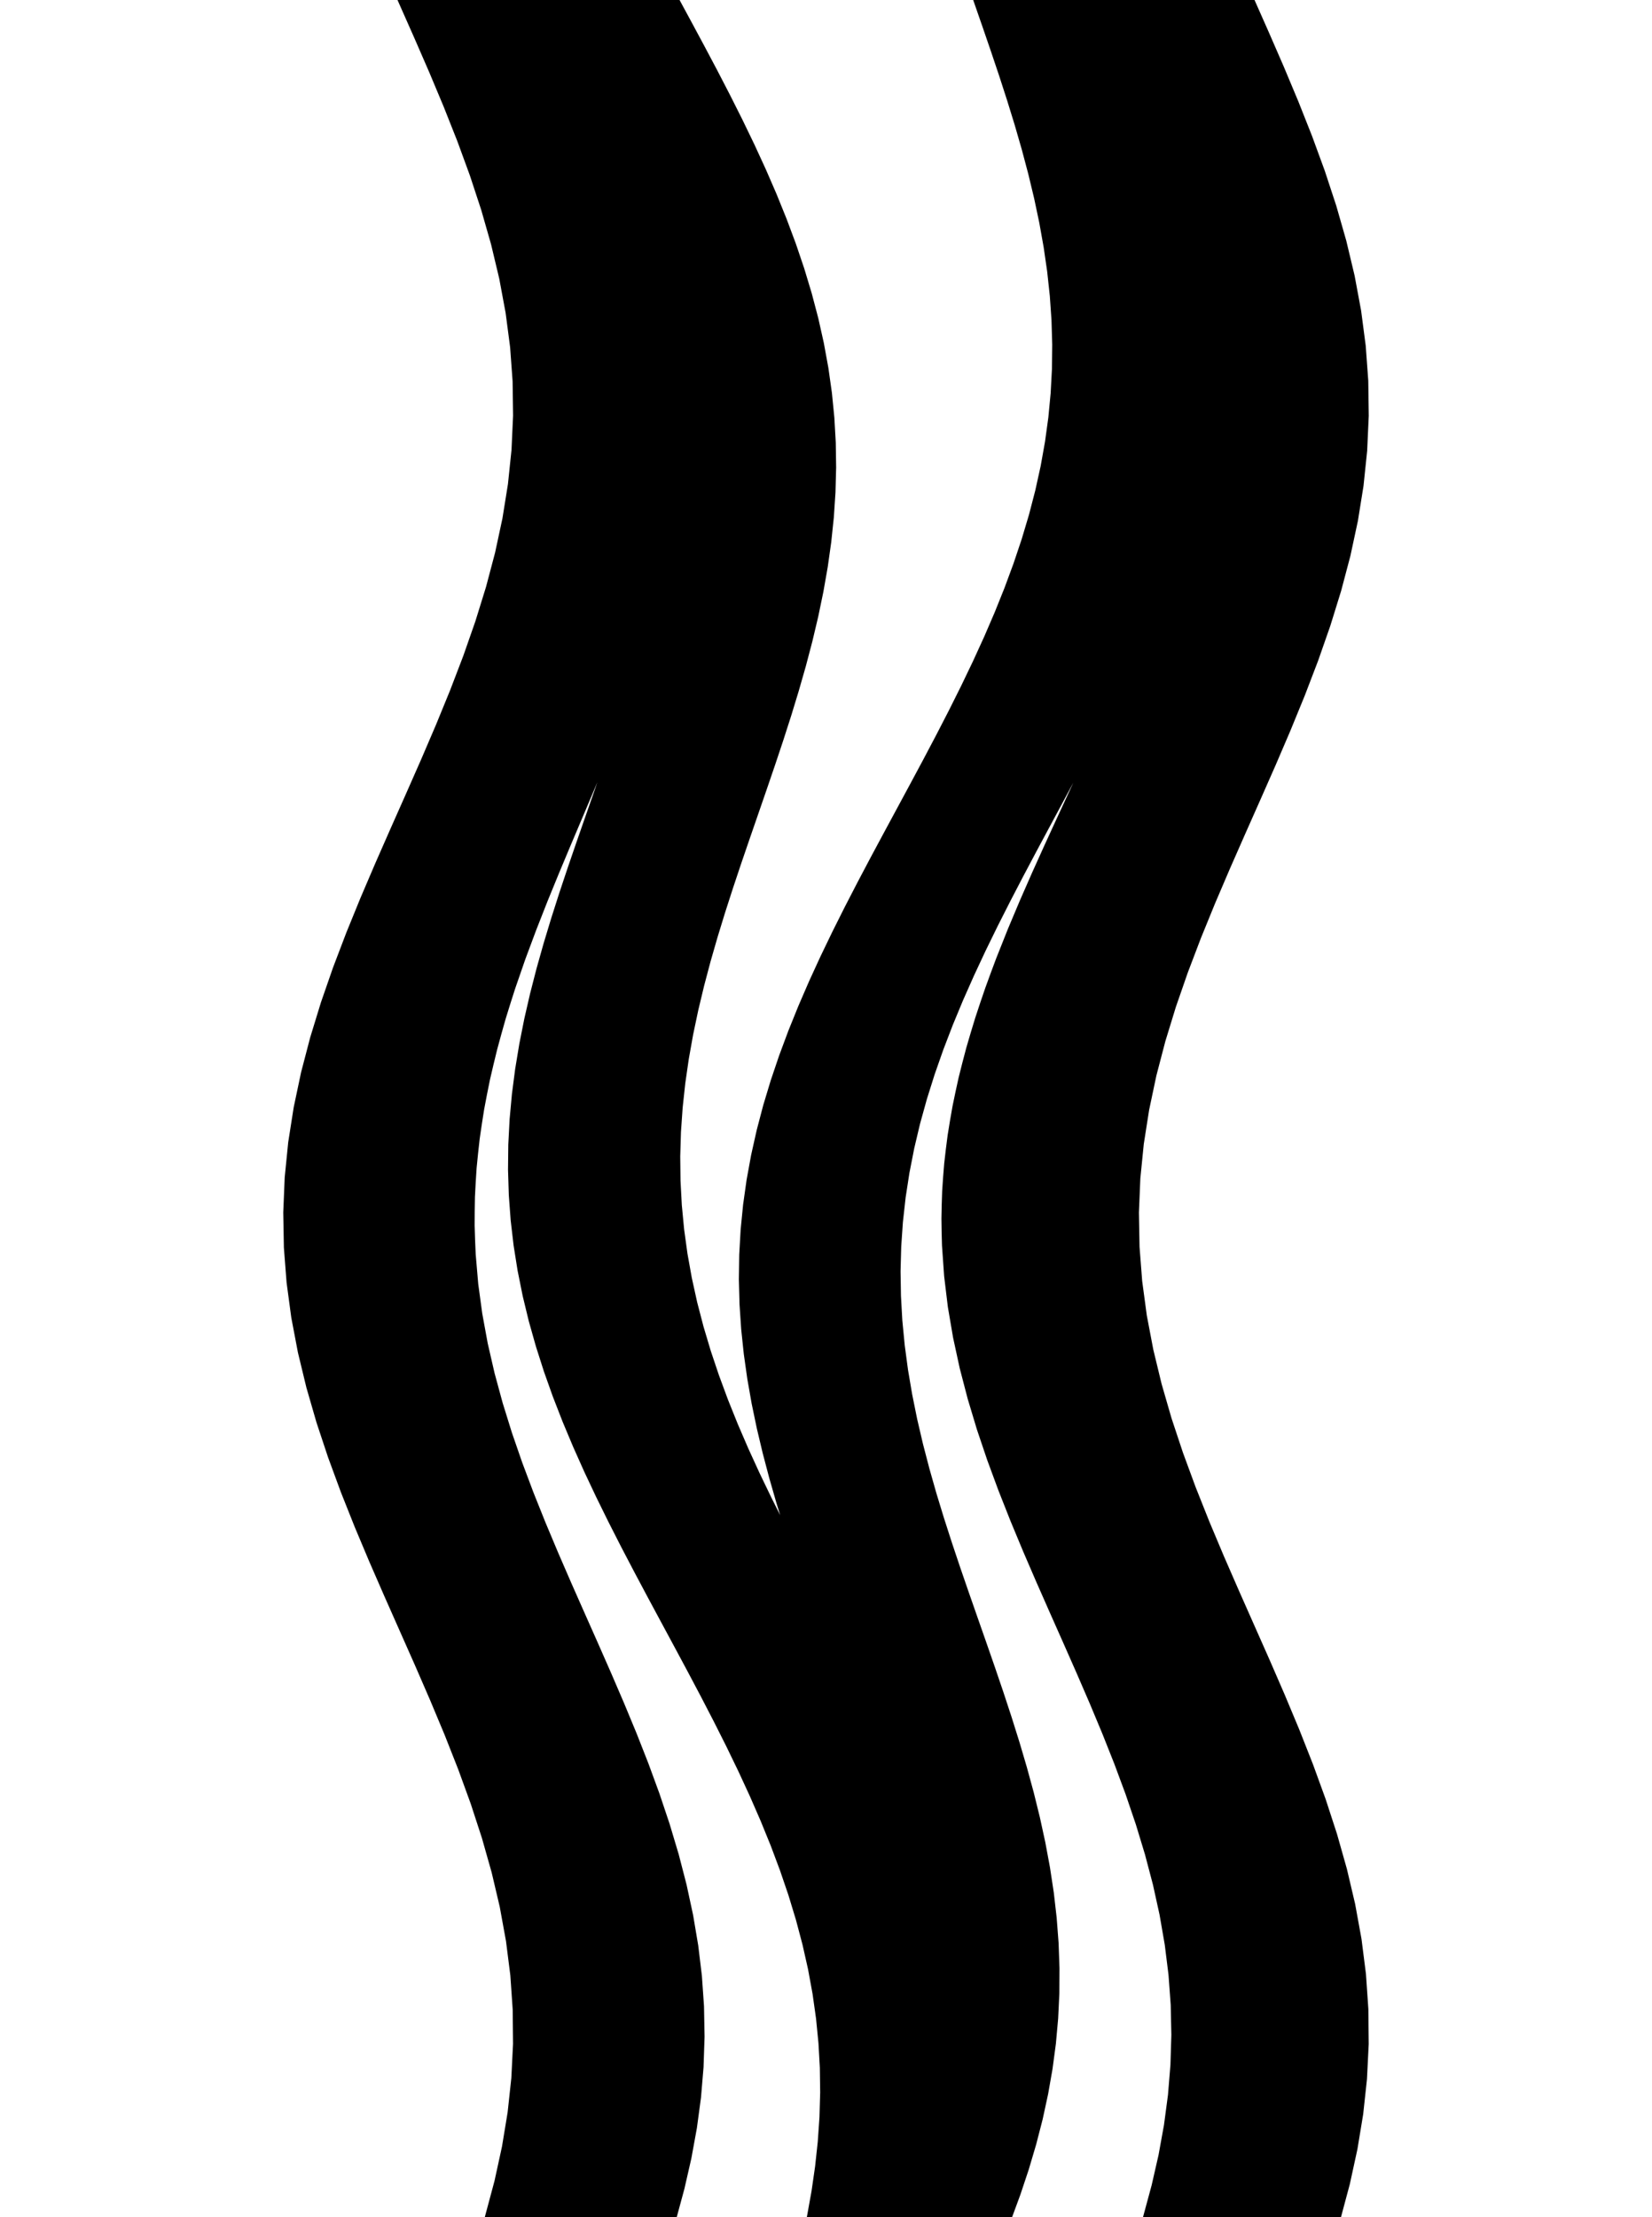 <svg
					xmlns="http://www.w3.org/2000/svg" xmlns:xlink="http://www.w3.org/1999/xlink"
					style="
						overflow: visible;
						height: 100;
					"
					viewBox="-7.997 0 74.532 154.23"
				>
					<path d="M 41.684 154.23 L 40.857 154.23 L 40.029 154.23 L 39.202 154.23 L 38.374 154.23 L 37.547 154.23 L 36.719 154.23 L 35.892 154.23 L 35.064 154.23 L 34.237 154.23 L 33.409 154.23 L 32.582 154.23 L 31.754 154.23 L 30.927 154.23 L 30.099 154.23 L 29.272 154.23 L 28.444 154.23 L 28.756 152.495 L 29.007 150.76 L 29.194 149.025 L 29.314 147.291 L 29.363 145.556 L 29.34 143.821 L 29.243 142.086 L 29.072 140.351 L 28.827 138.616 L 28.509 136.882 L 28.118 135.147 L 27.658 133.412 L 27.131 131.677 L 26.539 129.942 L 25.889 128.207 L 25.182 126.472 L 24.426 124.738 L 23.625 123.003 L 22.785 121.268 L 21.912 119.533 L 21.014 117.798 L 20.096 116.063 L 19.166 114.329 L 18.231 112.594 L 17.298 110.859 L 16.375 109.124 L 15.467 107.389 L 14.583 105.654 L 13.729 103.92 L 12.91 102.185 L 12.135 100.45 L 11.407 98.715 L 10.732 96.98 L 10.115 95.245 L 9.561 93.51 L 9.072 91.776 L 8.652 90.041 L 8.303 88.306 L 8.027 86.571 L 7.825 84.836 L 7.697 83.101 L 7.643 81.367 L 7.662 79.632 L 7.752 77.897 L 7.911 76.162 L 8.136 74.427 L 8.423 72.692 L 8.768 70.957 L 9.167 69.223 L 9.613 67.488 L 10.102 65.753 L 10.627 64.018 L 11.182 62.283 L 11.761 60.548 L 12.355 58.814 L 12.959 57.079 L 13.566 55.344 L 14.167 53.609 L 14.756 51.874 L 15.326 50.139 L 15.871 48.405 L 16.382 46.67 L 16.855 44.935 L 17.284 43.2 L 17.004 43.2 Q 16.675 44.28 16.26 45.549 Q 15.822 46.819 15.288 48.277 Q 15.012 49.007 14.711 49.784 Q 14.405 50.56 14.074 51.384 Q 13.738 52.208 13.377 53.08 Q 13.013 53.951 12.625 54.87 Q 12.236 55.789 11.839 56.726 Q 11.441 57.663 11.037 58.618 Q 10.635 59.573 10.229 60.547 Q 9.828 61.521 9.425 62.512 Q 9.031 63.504 8.638 64.515 Q 8.256 65.525 7.878 66.553 Q 7.515 67.582 7.16 68.628 Q 6.822 69.675 6.496 70.74 Q 6.19 71.809 5.906 72.869 Q 5.643 73.928 5.402 74.979 Q 5.185 76.03 4.992 77.072 Q 4.822 78.114 4.677 79.147 Q 4.556 80.181 4.46 81.205 Q 4.389 82.229 4.341 83.244 Q 4.319 84.26 4.32 85.266 Q 4.346 86.273 4.394 87.27 L 4.394 87.27 L 4.573 89.363 L 4.857 91.455 L 5.241 93.548 L 5.722 95.64 L 6.291 97.733 L 6.941 99.825 L 7.665 101.918 L 8.451 104.01 L 9.289 106.102 L 10.168 108.195 L 11.076 110.288 L 12.001 112.38 L 12.931 114.472 L 13.852 116.565 L 14.752 118.657 L 15.62 120.75 L 16.443 122.843 L 17.21 124.935 L 17.911 127.028 L 18.537 129.12 L 19.079 131.212 L 19.53 133.305 L 19.883 135.398 L 20.135 137.49 L 20.281 139.582 L 20.319 141.675 L 20.249 143.767 L 20.073 145.86 L 19.791 147.952 L 19.409 150.045 L 18.931 152.137 L 18.364 154.23 L 17.594 154.23 L 16.824 154.23 L 16.054 154.23 L 15.284 154.23 L 14.514 154.23 L 13.744 154.23 L 12.974 154.23 L 12.204 154.23 L 11.434 154.23 L 10.664 154.23 L 9.894 154.23 L 9.124 154.23 L 8.354 154.23 L 7.584 154.23 L 6.814 154.23 L 6.044 154.23 L 6.69 151.82 L 7.215 149.41 L 7.612 147 L 7.872 144.591 L 7.992 142.181 L 7.968 139.771 L 7.802 137.361 L 7.496 134.951 L 7.057 132.541 L 6.49 130.132 L 5.808 127.722 L 5.022 125.312 L 4.145 122.902 L 3.195 120.492 L 2.187 118.082 L 1.141 115.672 L 0.073 113.263 L -0.995 110.853 L -2.046 108.443 L -3.06 106.033 L -4.019 103.623 L -4.906 101.213 L -5.706 98.804 L -6.403 96.394 L -6.986 93.984 L -7.444 91.574 L -7.768 89.164 L -7.954 86.754 L -7.997 84.345 L -7.897 81.935 L -7.656 79.525 L -7.278 77.115 L -6.769 74.705 L -6.139 72.295 L -5.4 69.885 L -4.564 67.476 L -3.646 65.066 L -2.663 62.656 L -1.632 60.246 L -0.572 57.836 L 0.498 55.426 L 1.56 53.017 L 2.593 50.607 L 3.58 48.197 L 4.503 45.787 L 5.345 43.377 L 6.092 40.967 L 6.73 38.557 L 7.247 36.148 L 7.634 33.738 L 7.885 31.328 L 7.995 28.918 L 7.962 26.508 L 7.786 24.098 L 7.47 21.689 L 7.022 19.279 L 6.447 16.869 L 5.757 14.459 L 4.964 12.049 L 4.082 9.639 L 3.127 7.23 L 2.117 4.82 L 1.068 2.41 L 0 0 L 0.578 0 L 1.157 0 L 1.735 0 L 2.314 0 L 2.892 0 L 3.471 0 L 4.049 0 L 4.628 0 L 5.206 0 L 5.784 0 L 6.363 0 L 6.941 0 L 7.52 0 L 8.098 0 L 8.677 0 L 9.255 0 L 9.833 0 L 10.412 0 L 10.99 0 L 11.569 0 L 12.147 0 L 12.726 0 L 13.304 0 L 13.883 0 L 14.461 0 L 15.039 0 L 15.618 0 L 16.196 0 L 16.775 0 L 17.353 0 L 17.932 0 L 18.51 0 L 19.437 1.711 L 20.357 3.423 L 21.264 5.134 L 22.15 6.846 L 23.01 8.557 L 23.836 10.268 L 24.624 11.98 L 25.366 13.691 L 26.059 15.403 L 26.698 17.114 L 27.277 18.825 L 27.794 20.537 L 28.245 22.248 L 28.628 23.96 L 28.941 25.671 L 29.183 27.382 L 29.352 29.094 L 29.449 30.805 L 29.474 32.517 L 29.429 34.228 L 29.316 35.94 L 29.137 37.651 L 28.896 39.362 L 28.595 41.074 L 28.24 42.785 L 27.834 44.497 L 27.384 46.208 L 26.894 47.919 L 26.372 49.631 L 25.822 51.342 L 25.251 53.054 L 24.666 54.765 L 24.075 56.476 L 23.483 58.188 L 22.897 59.899 L 22.325 61.611 L 21.773 63.322 L 21.248 65.033 L 20.755 66.745 L 20.302 68.456 L 19.892 70.168 L 19.532 71.879 L 19.227 73.59 L 18.98 75.302 L 18.796 77.013 L 18.677 78.725 L 18.626 80.436 L 18.646 82.147 L 18.737 83.859 L 18.9 85.57 L 19.135 87.282 L 19.442 88.993 L 19.819 90.705 L 20.265 92.416 L 20.776 94.127 L 21.351 95.839 L 21.984 97.55 L 22.673 99.262 L 23.411 100.973 L 24.195 102.684 L 25.019 104.396 L 25.875 106.107 L 26.76 107.819 L 27.665 109.53 L 27.945 109.53 L 27.372 107.819 L 26.82 106.107 L 26.295 104.396 L 25.803 102.684 L 25.352 100.973 L 24.945 99.262 L 24.588 97.55 L 24.287 95.839 L 24.045 94.127 L 23.865 92.416 L 23.751 90.705 L 23.706 88.993 L 23.731 87.282 L 23.828 85.57 L 23.997 83.859 L 24.238 82.147 L 24.551 80.436 L 24.934 78.725 L 25.384 77.013 L 25.901 75.302 L 26.48 73.59 L 27.117 71.879 L 27.809 70.168 L 28.55 68.456 L 29.336 66.745 L 30.161 65.033 L 31.018 63.322 L 31.902 61.611 L 32.806 59.899 L 33.724 58.188 L 34.648 56.476 L 35.571 54.765 L 36.488 53.054 L 37.391 51.342 L 38.273 49.631 L 39.128 47.919 L 39.949 46.208 L 40.731 44.497 L 41.469 42.785 L 42.156 41.074 L 42.789 39.362 L 43.363 37.651 L 43.874 35.94 L 44.319 34.228 L 44.696 32.517 L 45.002 30.805 L 45.237 29.094 L 45.4 27.382 L 45.491 25.671 L 45.51 23.96 L 45.459 22.248 L 45.34 20.537 L 45.155 18.825 L 44.907 17.114 L 44.601 15.403 L 44.24 13.691 L 43.829 11.98 L 43.374 10.268 L 42.88 8.557 L 42.352 6.846 L 41.798 5.134 L 41.223 3.423 L 40.635 1.711 L 40.04 0 L 40.618 0 L 41.196 0 L 41.774 0 L 42.352 0 L 42.931 0 L 43.509 0 L 44.087 0 L 44.665 0 L 45.243 0 L 45.821 0 L 46.399 0 L 46.977 0 L 47.556 0 L 48.134 0 L 48.712 0 L 49.29 0 L 49.868 0 L 50.446 0 L 51.024 0 L 51.602 0 L 52.181 0 L 52.759 0 L 53.337 0 L 53.915 0 L 54.493 0 L 55.071 0 L 55.649 0 L 56.227 0 L 56.806 0 L 57.384 0 L 57.962 0 L 58.54 0 L 59.608 2.41 L 60.657 4.82 L 61.667 7.23 L 62.622 9.639 L 63.504 12.049 L 64.297 14.459 L 64.987 16.869 L 65.562 19.279 L 66.01 21.689 L 66.326 24.098 L 66.502 26.508 L 66.535 28.918 L 66.425 31.328 L 66.174 33.738 L 65.787 36.148 L 65.27 38.557 L 64.632 40.967 L 63.885 43.377 L 63.043 45.787 L 62.12 48.197 L 61.133 50.607 L 60.1 53.017 L 59.038 55.426 L 57.968 57.836 L 56.908 60.246 L 55.877 62.656 L 54.894 65.066 L 53.976 67.476 L 53.14 69.885 L 52.401 72.295 L 51.771 74.705 L 51.262 77.115 L 50.884 79.525 L 50.643 81.935 L 50.543 84.345 L 50.586 86.754 L 50.772 89.164 L 51.096 91.574 L 51.554 93.984 L 52.137 96.394 L 52.834 98.804 L 53.634 101.213 L 54.521 103.623 L 55.48 106.033 L 56.494 108.443 L 57.545 110.853 L 58.613 113.263 L 59.681 115.672 L 60.727 118.082 L 61.735 120.492 L 62.685 122.902 L 63.562 125.312 L 64.348 127.722 L 65.03 130.132 L 65.597 132.541 L 66.036 134.951 L 66.342 137.361 L 66.508 139.771 L 66.532 142.181 L 66.412 144.591 L 66.152 147 L 65.755 149.41 L 65.23 151.82 L 64.584 154.23 L 63.788 154.23 L 62.992 154.23 L 62.195 154.23 L 61.399 154.23 L 60.603 154.23 L 59.807 154.23 L 59.01 154.23 L 58.214 154.23 L 57.418 154.23 L 56.622 154.23 L 55.825 154.23 L 55.029 154.23 L 54.233 154.23 L 53.437 154.23 L 52.64 154.23 L 51.844 154.23 L 52.416 152.117 L 52.898 150.004 L 53.281 147.891 L 53.562 145.777 L 53.735 143.664 L 53.8 141.551 L 53.754 139.438 L 53.599 137.325 L 53.336 135.212 L 52.97 133.099 L 52.505 130.986 L 51.948 128.873 L 51.306 126.759 L 50.588 124.646 L 49.804 122.533 L 48.965 120.42 L 48.083 118.307 L 47.169 116.194 L 46.237 114.081 L 45.298 111.967 L 44.366 109.854 L 43.454 107.741 L 42.575 105.628 L 41.74 103.515 L 40.96 101.402 L 40.247 99.289 L 39.611 97.176 L 39.06 95.062 L 38.602 92.949 L 38.242 90.836 L 37.987 88.723 L 37.839 86.61 Q 37.809 85.695 37.801 84.764 Q 37.814 83.833 37.851 82.886 Q 37.909 81.939 37.992 80.977 Q 38.097 80.014 38.228 79.035 Q 38.381 78.056 38.56 77.062 Q 38.761 76.067 38.988 75.056 Q 39.238 74.046 39.513 73.019 Q 39.809 71.992 40.131 70.95 Q 40.47 69.911 40.825 68.886 Q 41.195 67.861 41.577 66.849 Q 41.973 65.838 42.376 64.84 Q 42.791 63.842 43.211 62.857 Q 43.639 61.873 44.069 60.902 Q 44.504 59.932 44.94 58.974 Q 45.378 58.017 45.813 57.074 Q 46.249 56.13 46.679 55.2 Q 47.11 54.266 47.517 53.382 Q 47.919 52.497 48.295 51.662 Q 48.667 50.827 49.011 50.04 Q 49.35 49.254 49.662 48.517 Q 50.268 47.044 50.77 45.767 Q 51.25 44.49 51.635 43.41 L 51.635 43.41 L 51.345 43.41 L 50.585 45.142 L 49.782 46.873 L 48.941 48.605 L 48.068 50.336 L 47.171 52.068 L 46.255 53.799 L 45.328 55.531 L 44.397 57.262 L 43.468 58.994 L 42.55 60.726 L 41.649 62.457 L 40.771 64.189 L 39.924 65.92 L 39.114 67.652 L 38.346 69.383 L 37.627 71.115 L 36.962 72.847 L 36.355 74.578 L 35.81 76.31 L 35.33 78.041 L 34.92 79.773 L 34.581 81.504 L 34.314 83.236 L 34.122 84.968 L 34.003 86.699 L 33.957 88.431 L 33.985 90.162 L 34.082 91.894 L 34.249 93.625 L 34.48 95.357 L 34.774 97.088 L 35.124 98.82 L 35.528 100.552 L 35.979 102.283 L 36.471 104.015 L 37 105.746 L 37.558 107.478 L 38.138 109.209 L 38.735 110.941 L 39.34 112.672 L 39.947 114.404 L 40.549 116.136 L 41.138 117.867 L 41.708 119.599 L 42.251 121.33 L 42.762 123.062 L 43.235 124.793 L 43.662 126.525 L 44.039 128.257 L 44.361 129.988 L 44.624 131.72 L 44.822 133.451 L 44.954 135.183 L 45.016 136.914 L 45.007 138.646 L 44.924 140.377 L 44.768 142.109 L 44.537 143.841 L 44.233 145.572 L 43.858 147.304 L 43.412 149.035 L 42.899 150.767 L 42.322 152.498 L 41.684 154.23 L 41.684 154.23 Z" fill="black" stroke="black" />
				</svg>